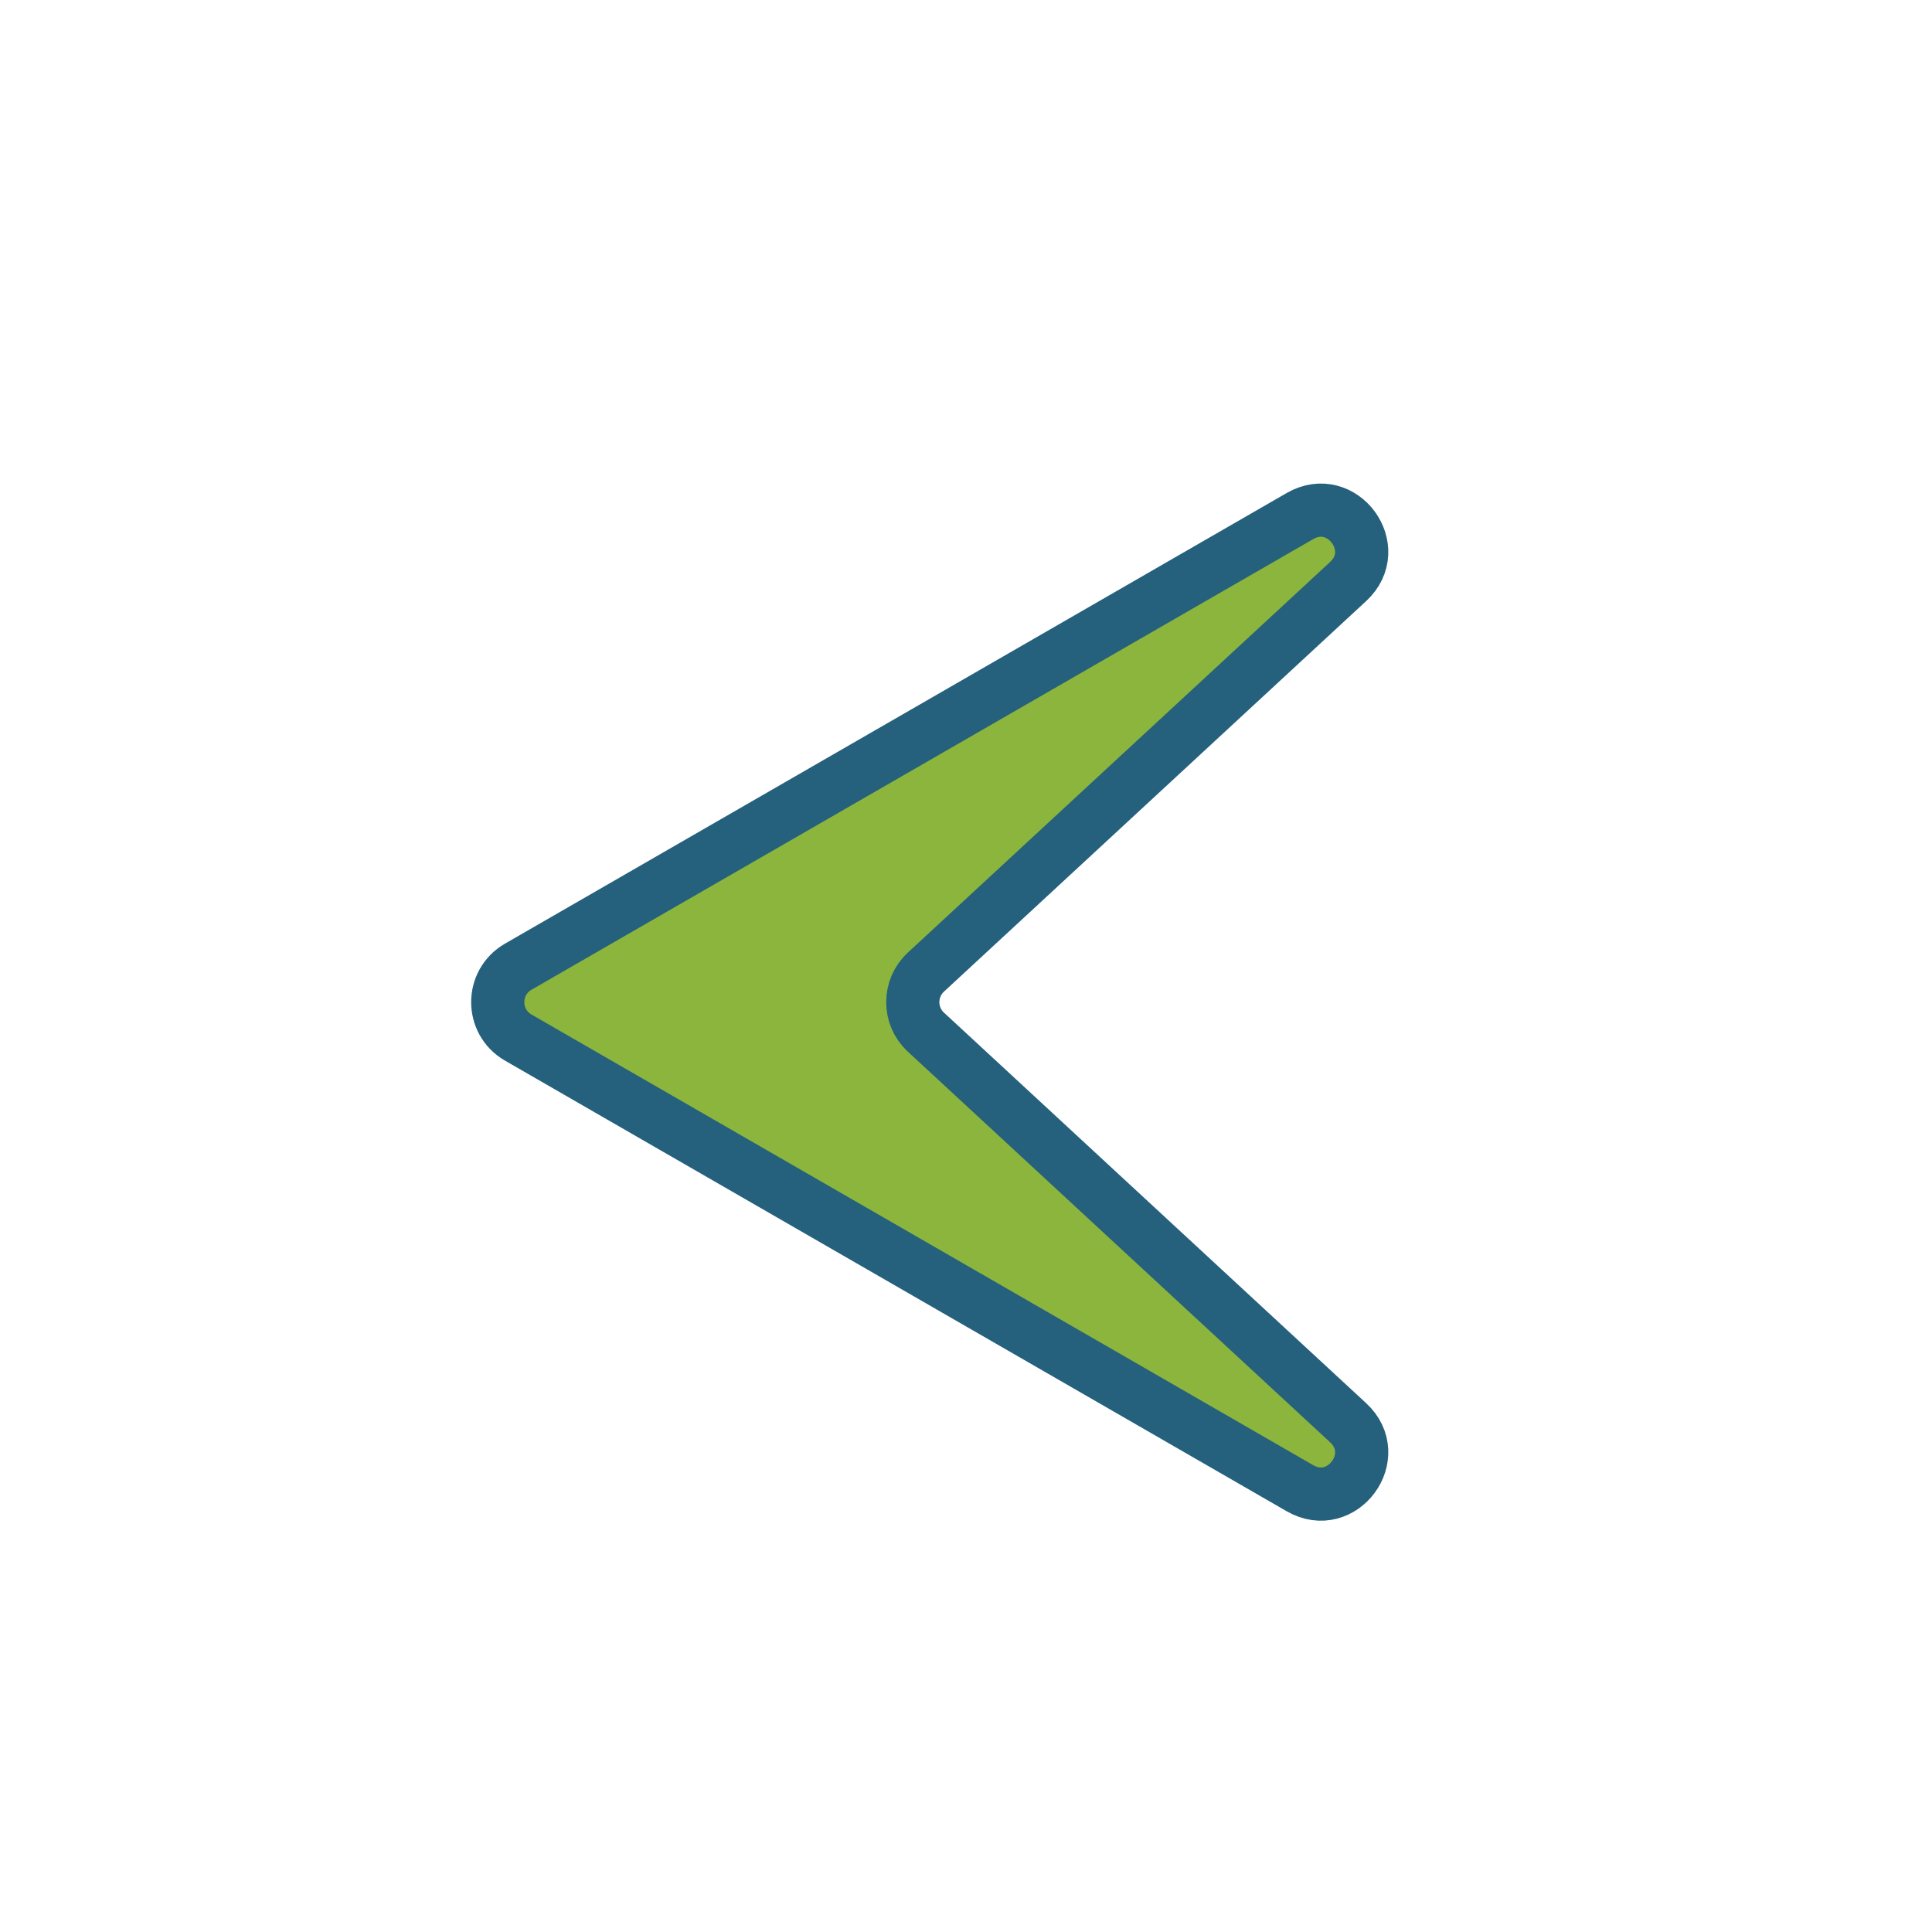 <svg version="1.1" id="Calque_1" xmlns="http://www.w3.org/2000/svg" xmlns:xlink="http://www.w3.org/1999/xlink" x="0px" y="0px"
	 viewBox="0 0 141.7 141.7" style="enable-background:new 0 0 141.7 141.7;" xml:space="preserve">
<path d="M38.009 76.099C36.006 74.945 36.006 72.055 38.009 70.901L95.343 37.849C98.441 36.063 101.504 40.222 98.878 42.651L67.91 71.298C66.626 72.485 66.626 74.515 67.91 75.702L98.878 104.349C101.504 106.778 98.441 110.937 95.343 109.151L38.009 76.099Z" fill="#8BB53C" stroke="#25607D" stroke-width="3.9"/>
</svg>
